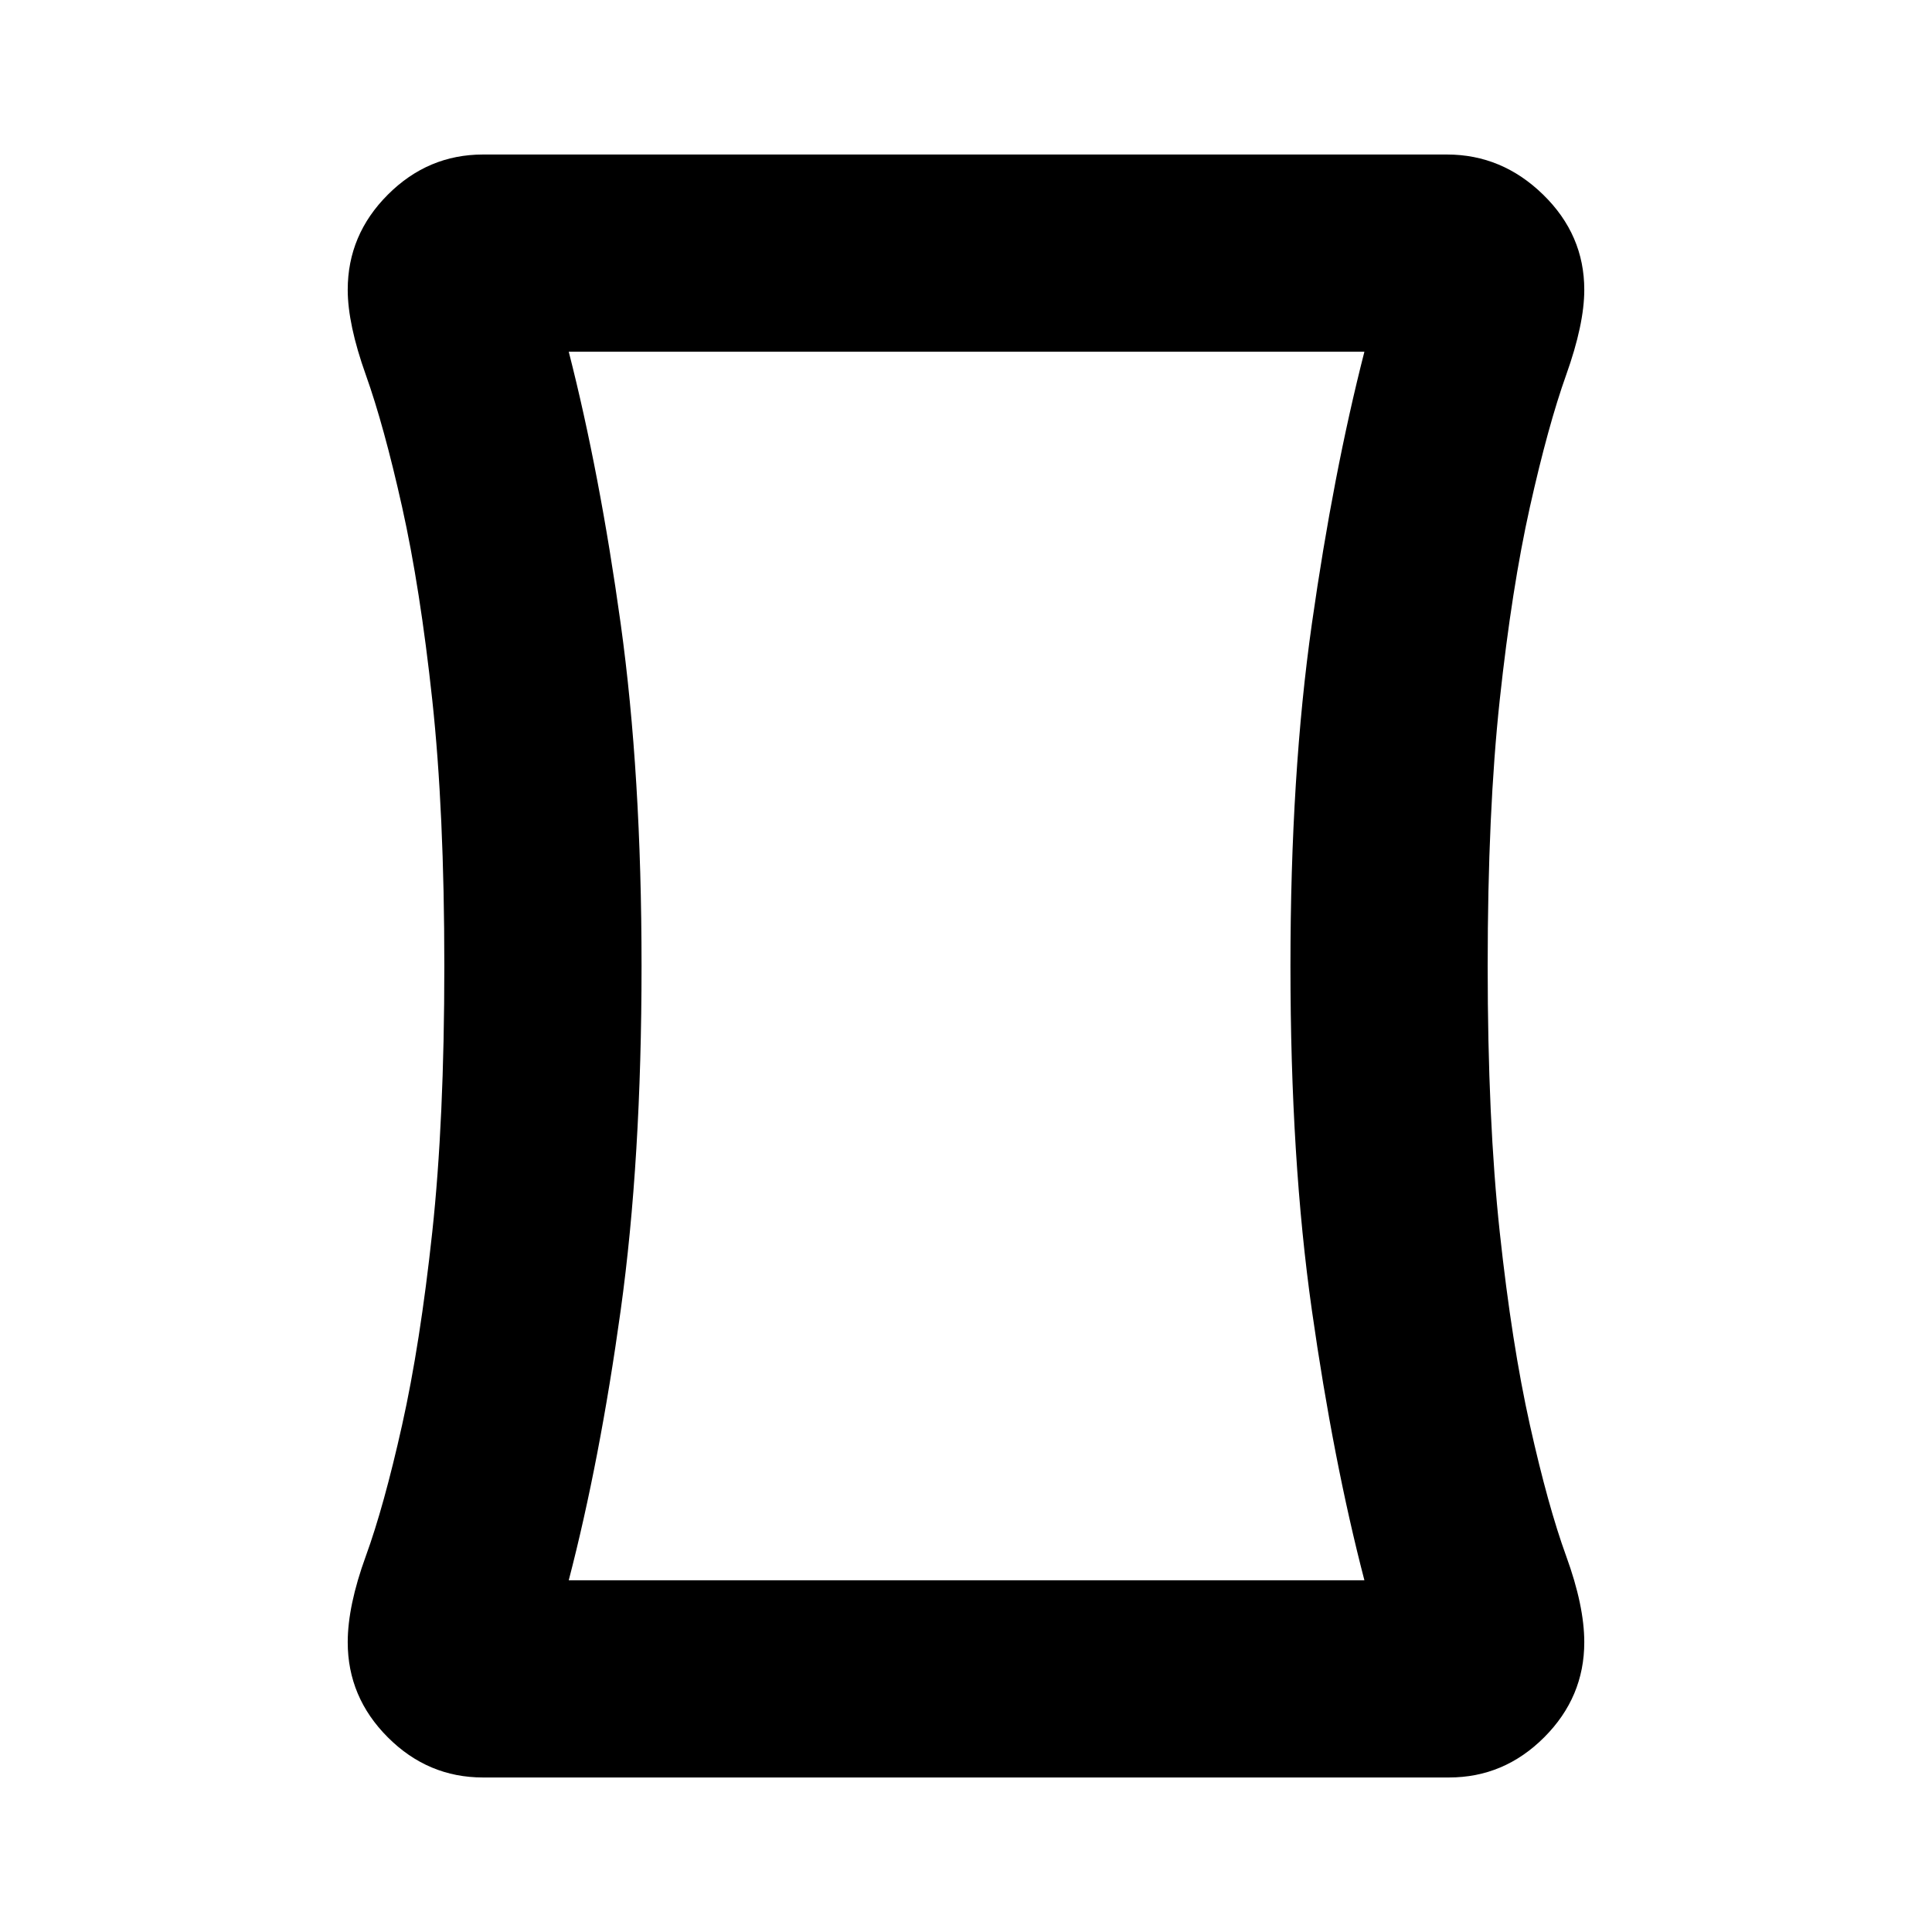 <svg xmlns="http://www.w3.org/2000/svg" height="20" viewBox="0 -960 960 960" width="20"><path d="M240-76.78q-27.35 0-47.28-19.94-19.94-19.93-19.94-47.28 0-18.09 9-42.8 9-24.72 18-65.03 9-40.3 15-95.89 6-55.58 6-132.28t-6-132.28q-6-55.59-15-95.89-9-40.31-18-65.53-9-25.21-9-42.3 0-27.35 19.94-47.28 19.93-19.94 47.28-19.94h479q27.35 0 47.78 19.94 20.44 19.93 20.44 47.28 0 17.09-9 42.3-9 25.22-18 65.53-9 40.3-15 95.89-6 55.58-6 132.28t6 132.28q6 55.59 15 95.89 9 40.31 18 65.03 9 24.71 9 42.8 0 27.35-19.94 47.28Q747.35-76.78 720-76.78H240ZM318.78-480q0 96.3-10.37 171.11-10.37 74.8-25.8 134.11h395.35q-15.44-59.31-26.09-134.11Q641.22-383.7 641.22-480q0-95.3 10.65-170.11 10.65-74.8 26.09-135.11H282.61q15.43 60.31 25.8 135.11Q318.78-575.3 318.78-480ZM480-480Z"/></svg>